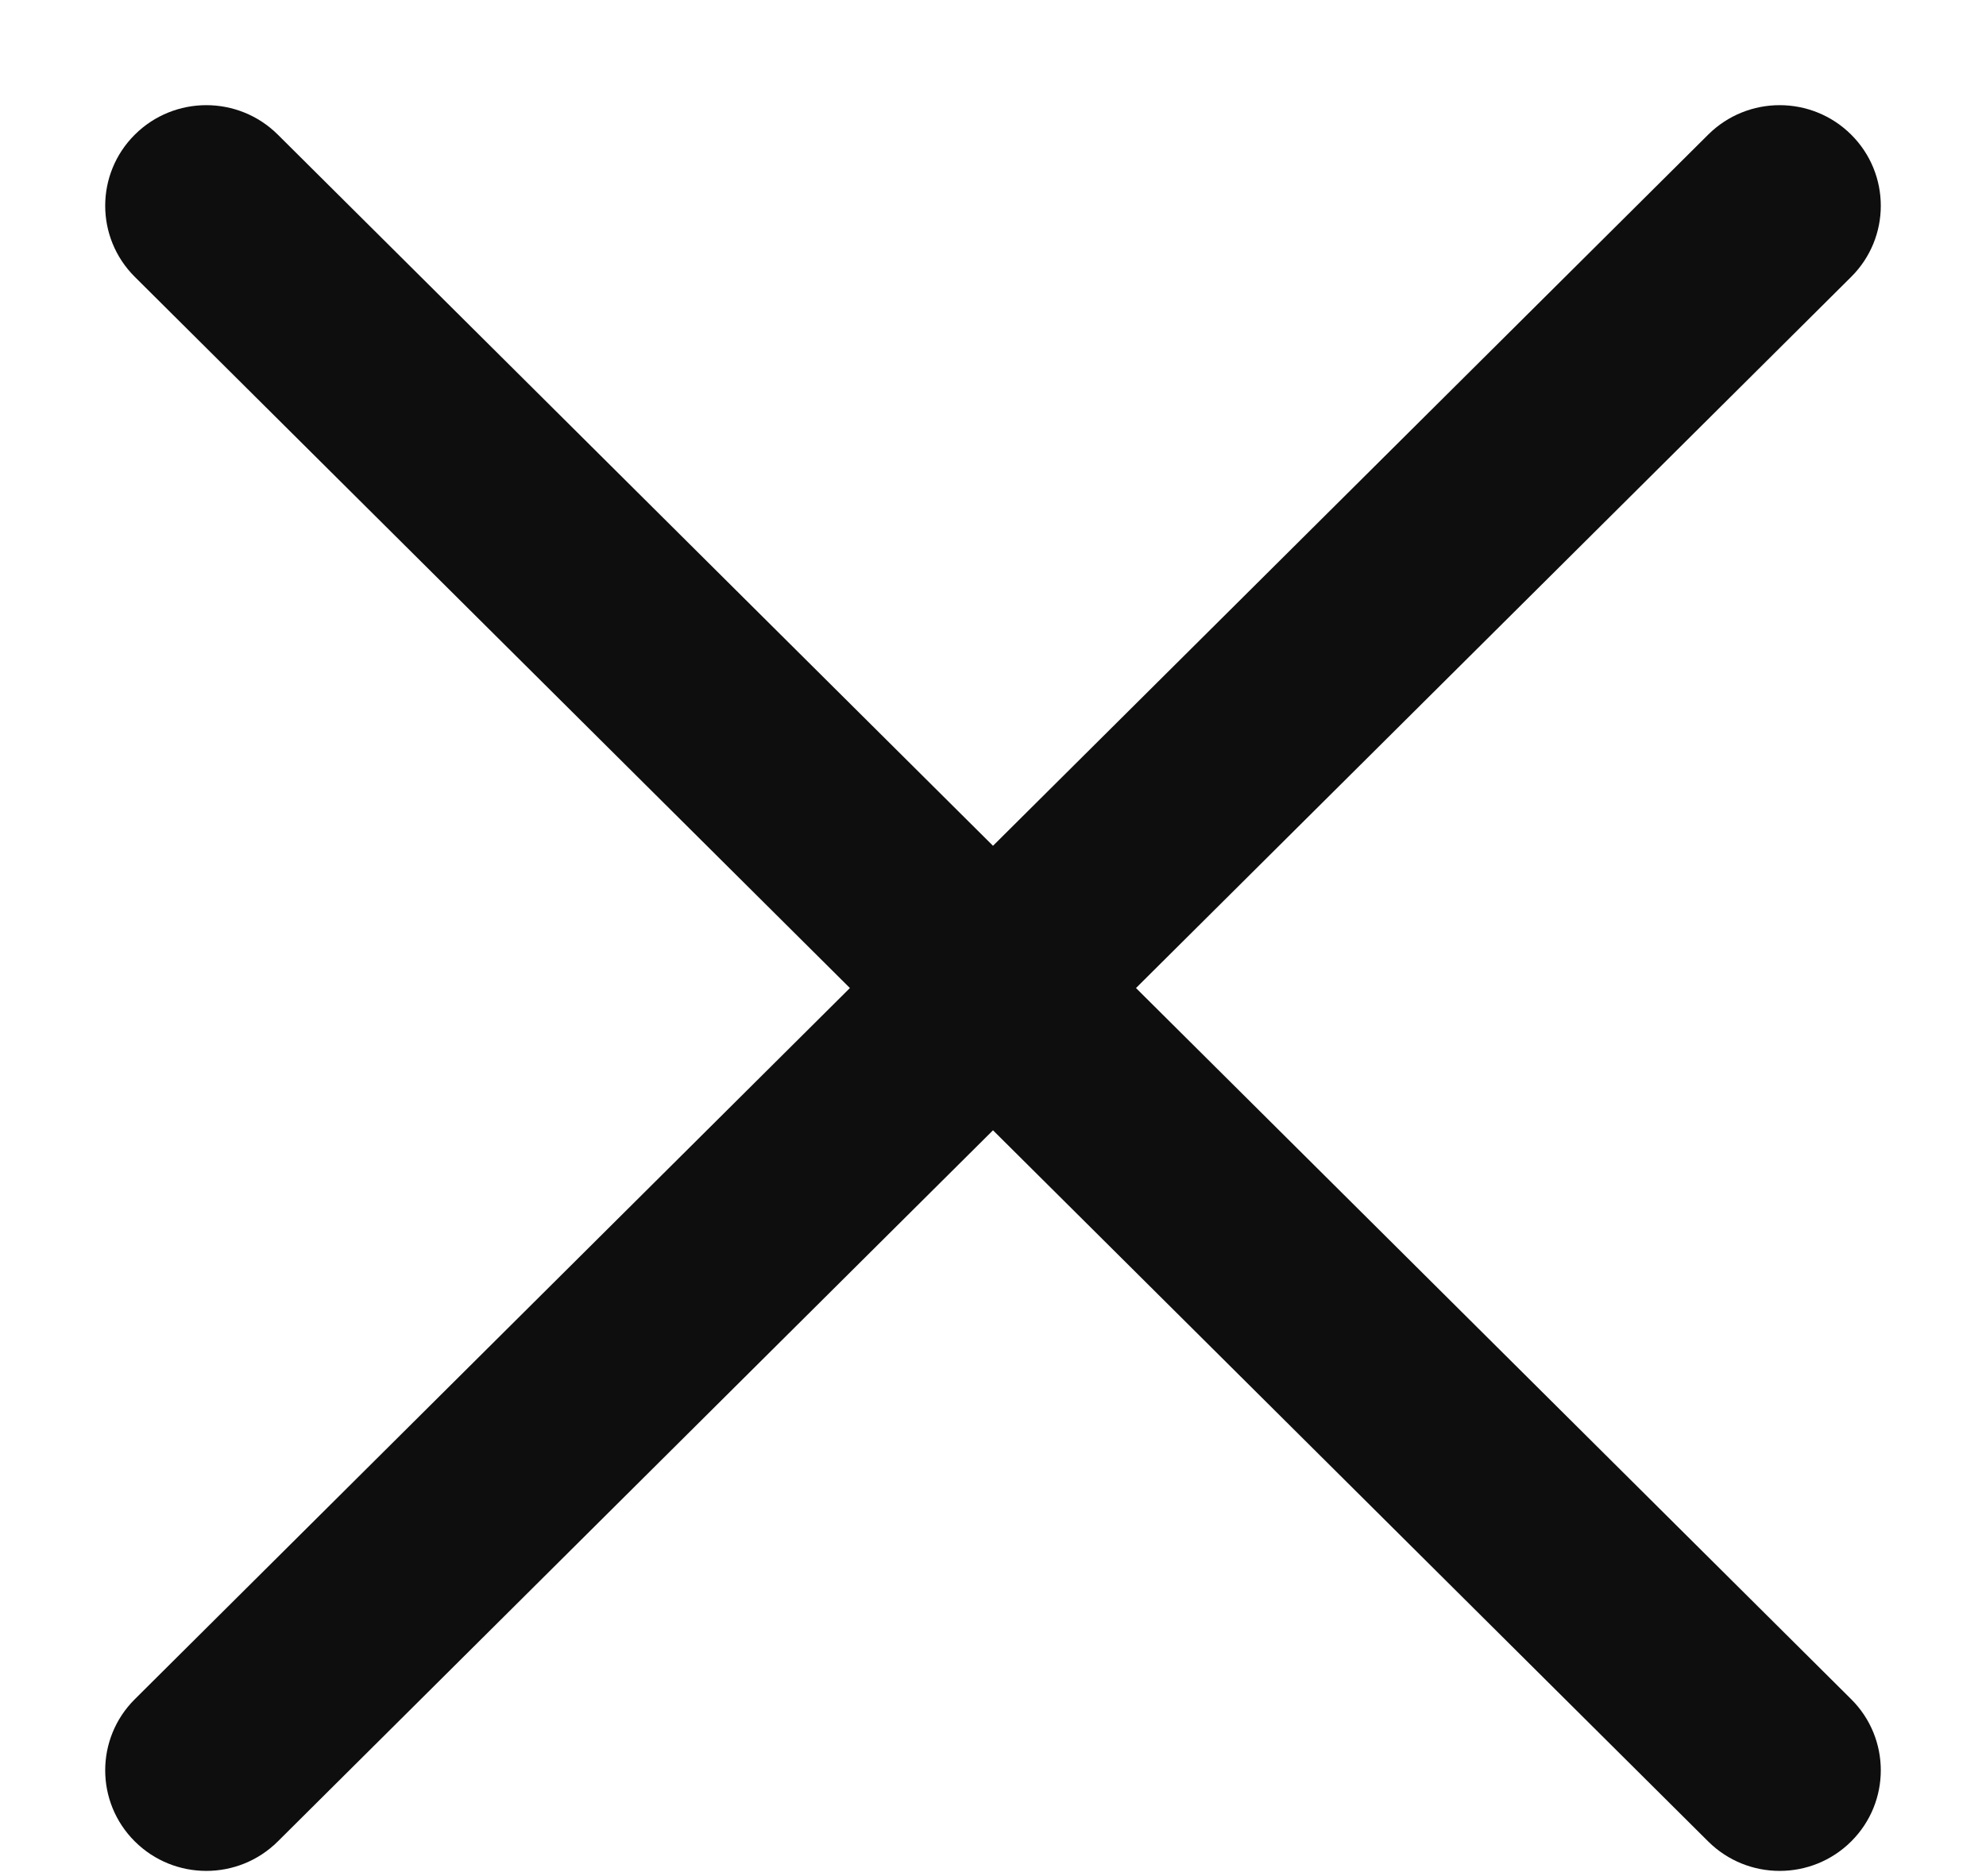 <svg xmlns="http://www.w3.org/2000/svg" width="18" height="17" viewBox="0 0 18 17" fill="none"><path d="M16.778 15.397L10.296 8.953L16.778 2.509C17.136 2.153 17.136 1.576 16.778 1.22C16.42 0.864 15.84 0.864 15.482 1.22L9 7.664L2.518 1.22C2.16 0.864 1.58 0.864 1.222 1.22C0.864 1.576 0.864 2.153 1.222 2.509L7.703 8.953L1.222 15.397C0.864 15.753 0.864 16.33 1.222 16.686C1.58 17.042 2.16 17.042 2.518 16.686L9 10.242L15.482 16.686C15.84 17.042 16.42 17.042 16.778 16.686C17.136 16.33 17.136 15.753 16.778 15.397Z" fill="#0E0E0E"></path></svg>